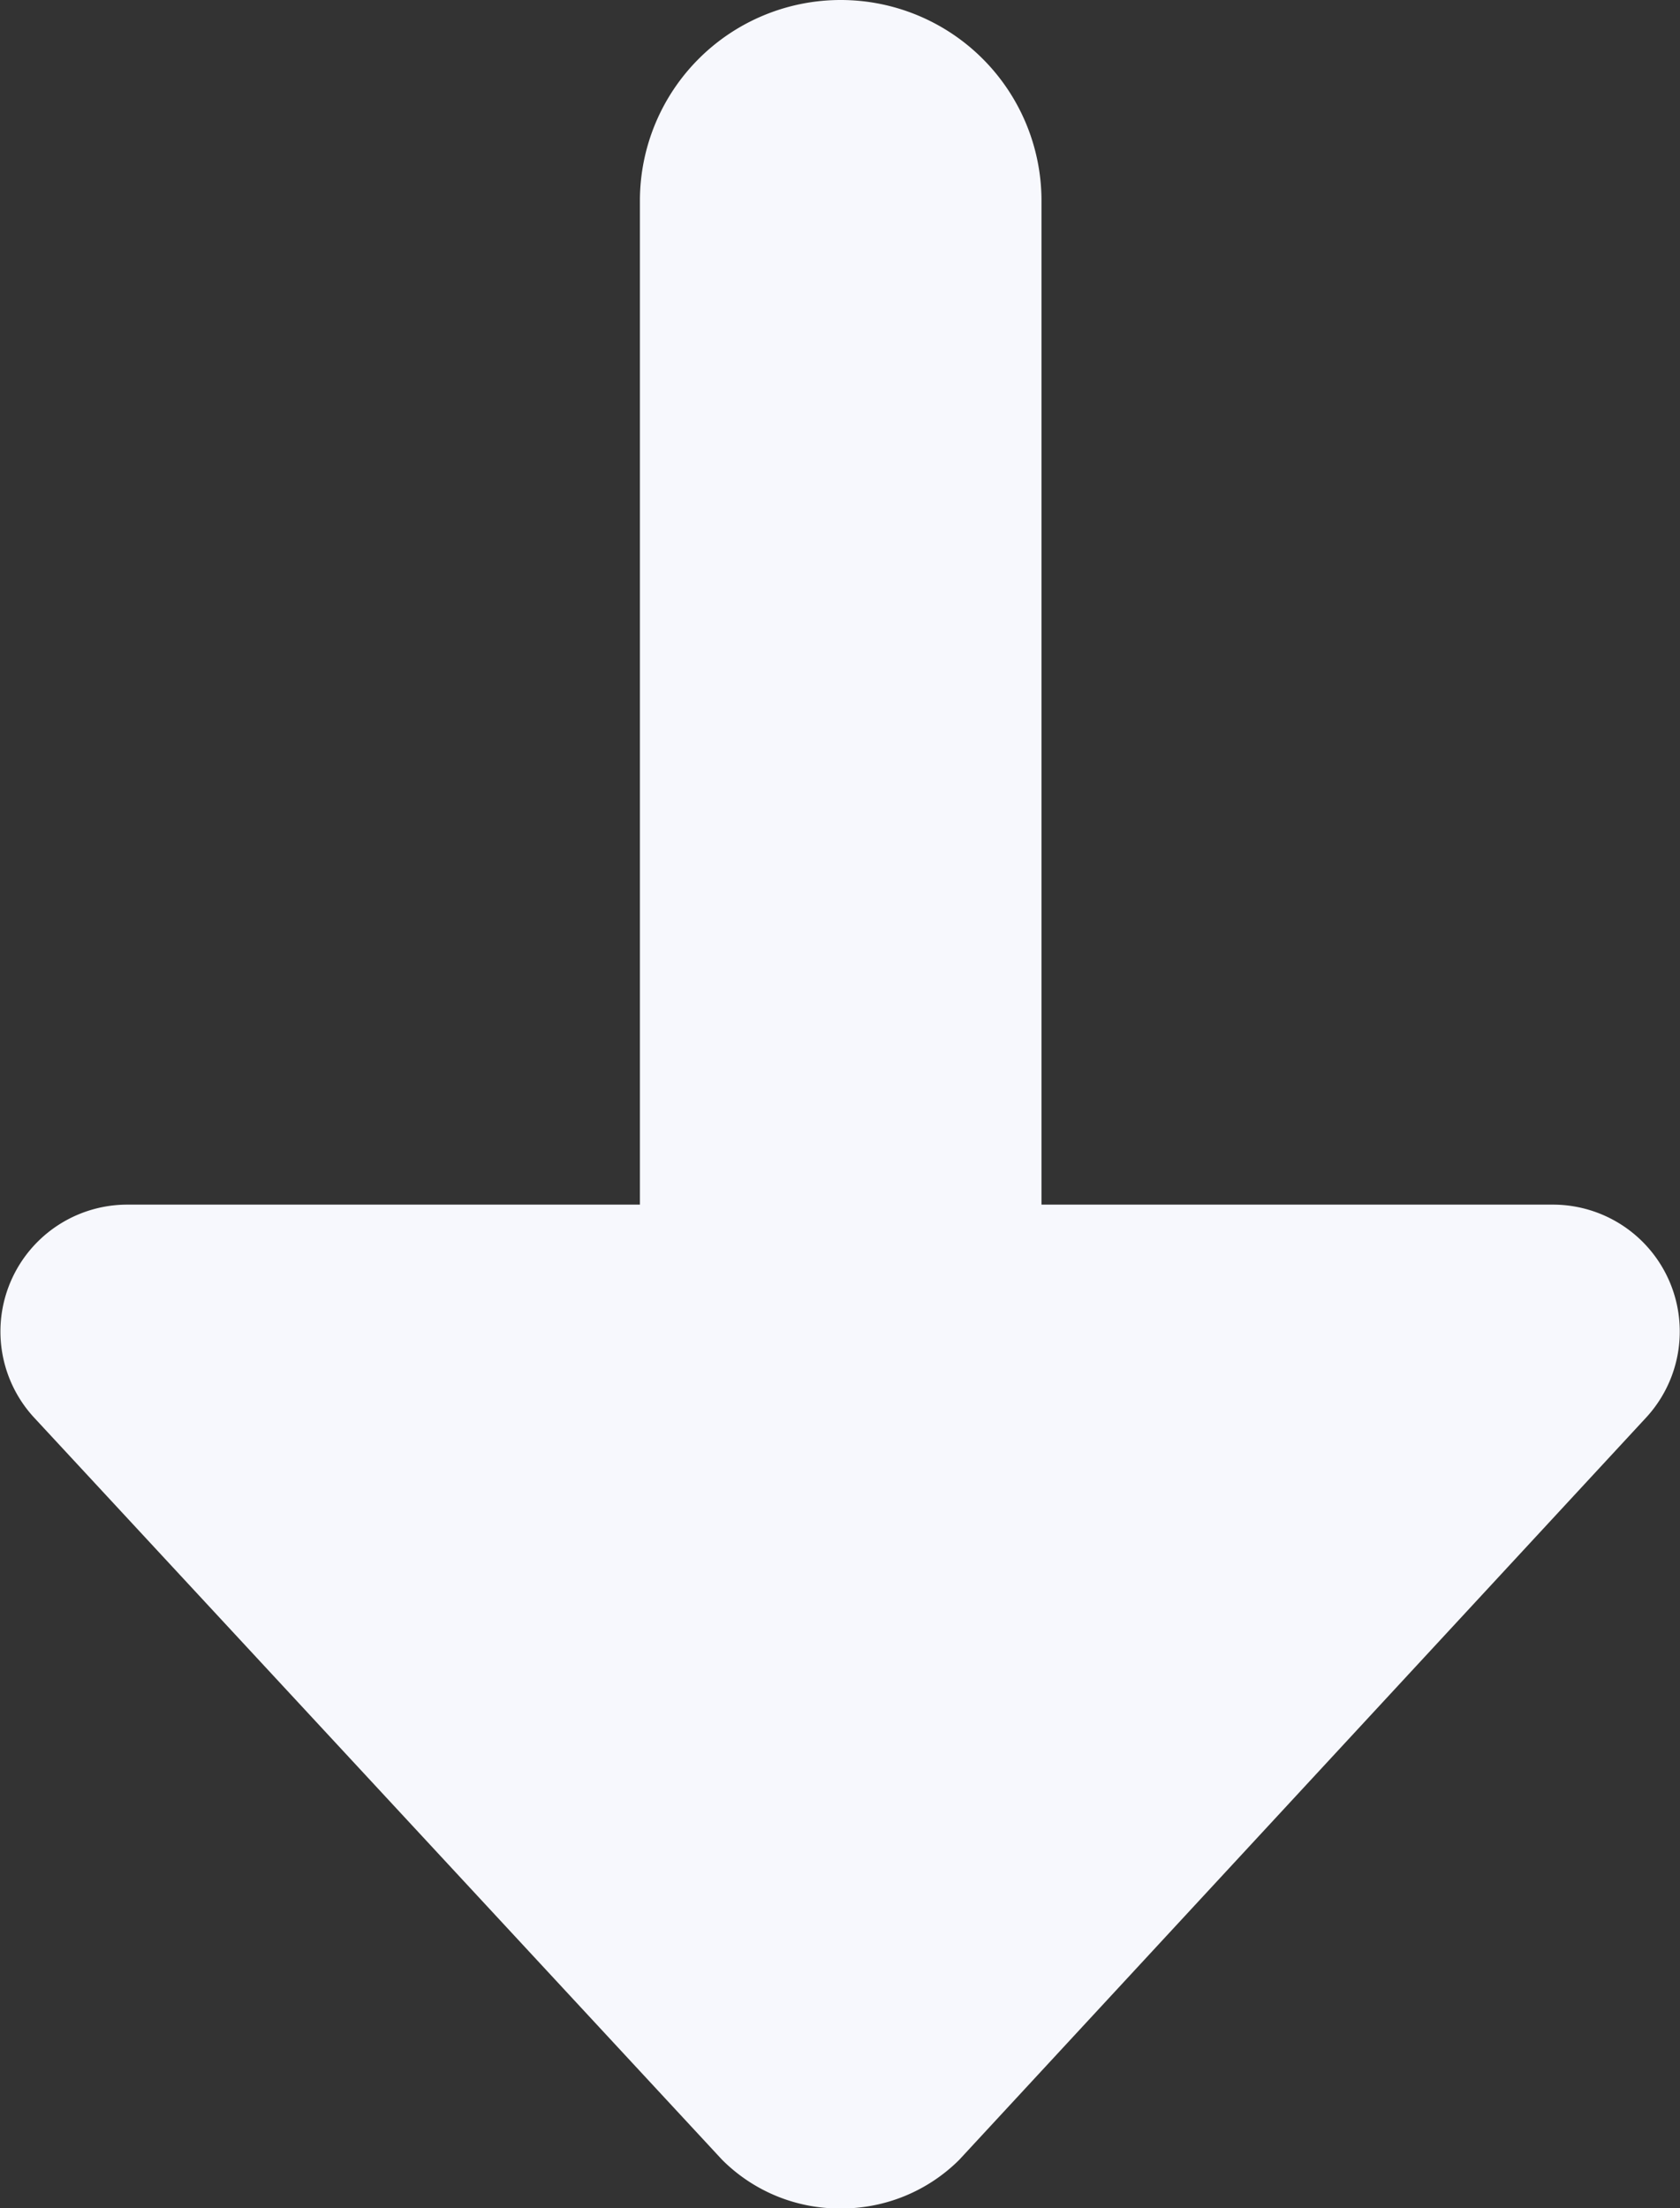 <svg xmlns="http://www.w3.org/2000/svg" width="8.367" height="10.998" viewBox="0 0 8.367 10.998">
  <rect x="0" y="0" width="8.367" height="10.998" fill="#333333" stroke="none"/>
  <path id="down" d="M7,2a.831.831,0,0,0-.59.242L2.99,5.938A.632.632,0,0,0,3.453,7H6v5a1,1,0,1,0,2,0V7h2.553a.632.632,0,0,0,.463-1.062L7.592,2.244A.826.826,0,0,0,7,2Z" transform="translate(11.187 13) rotate(180)" fill="#f7f8fd"/>
</svg>
